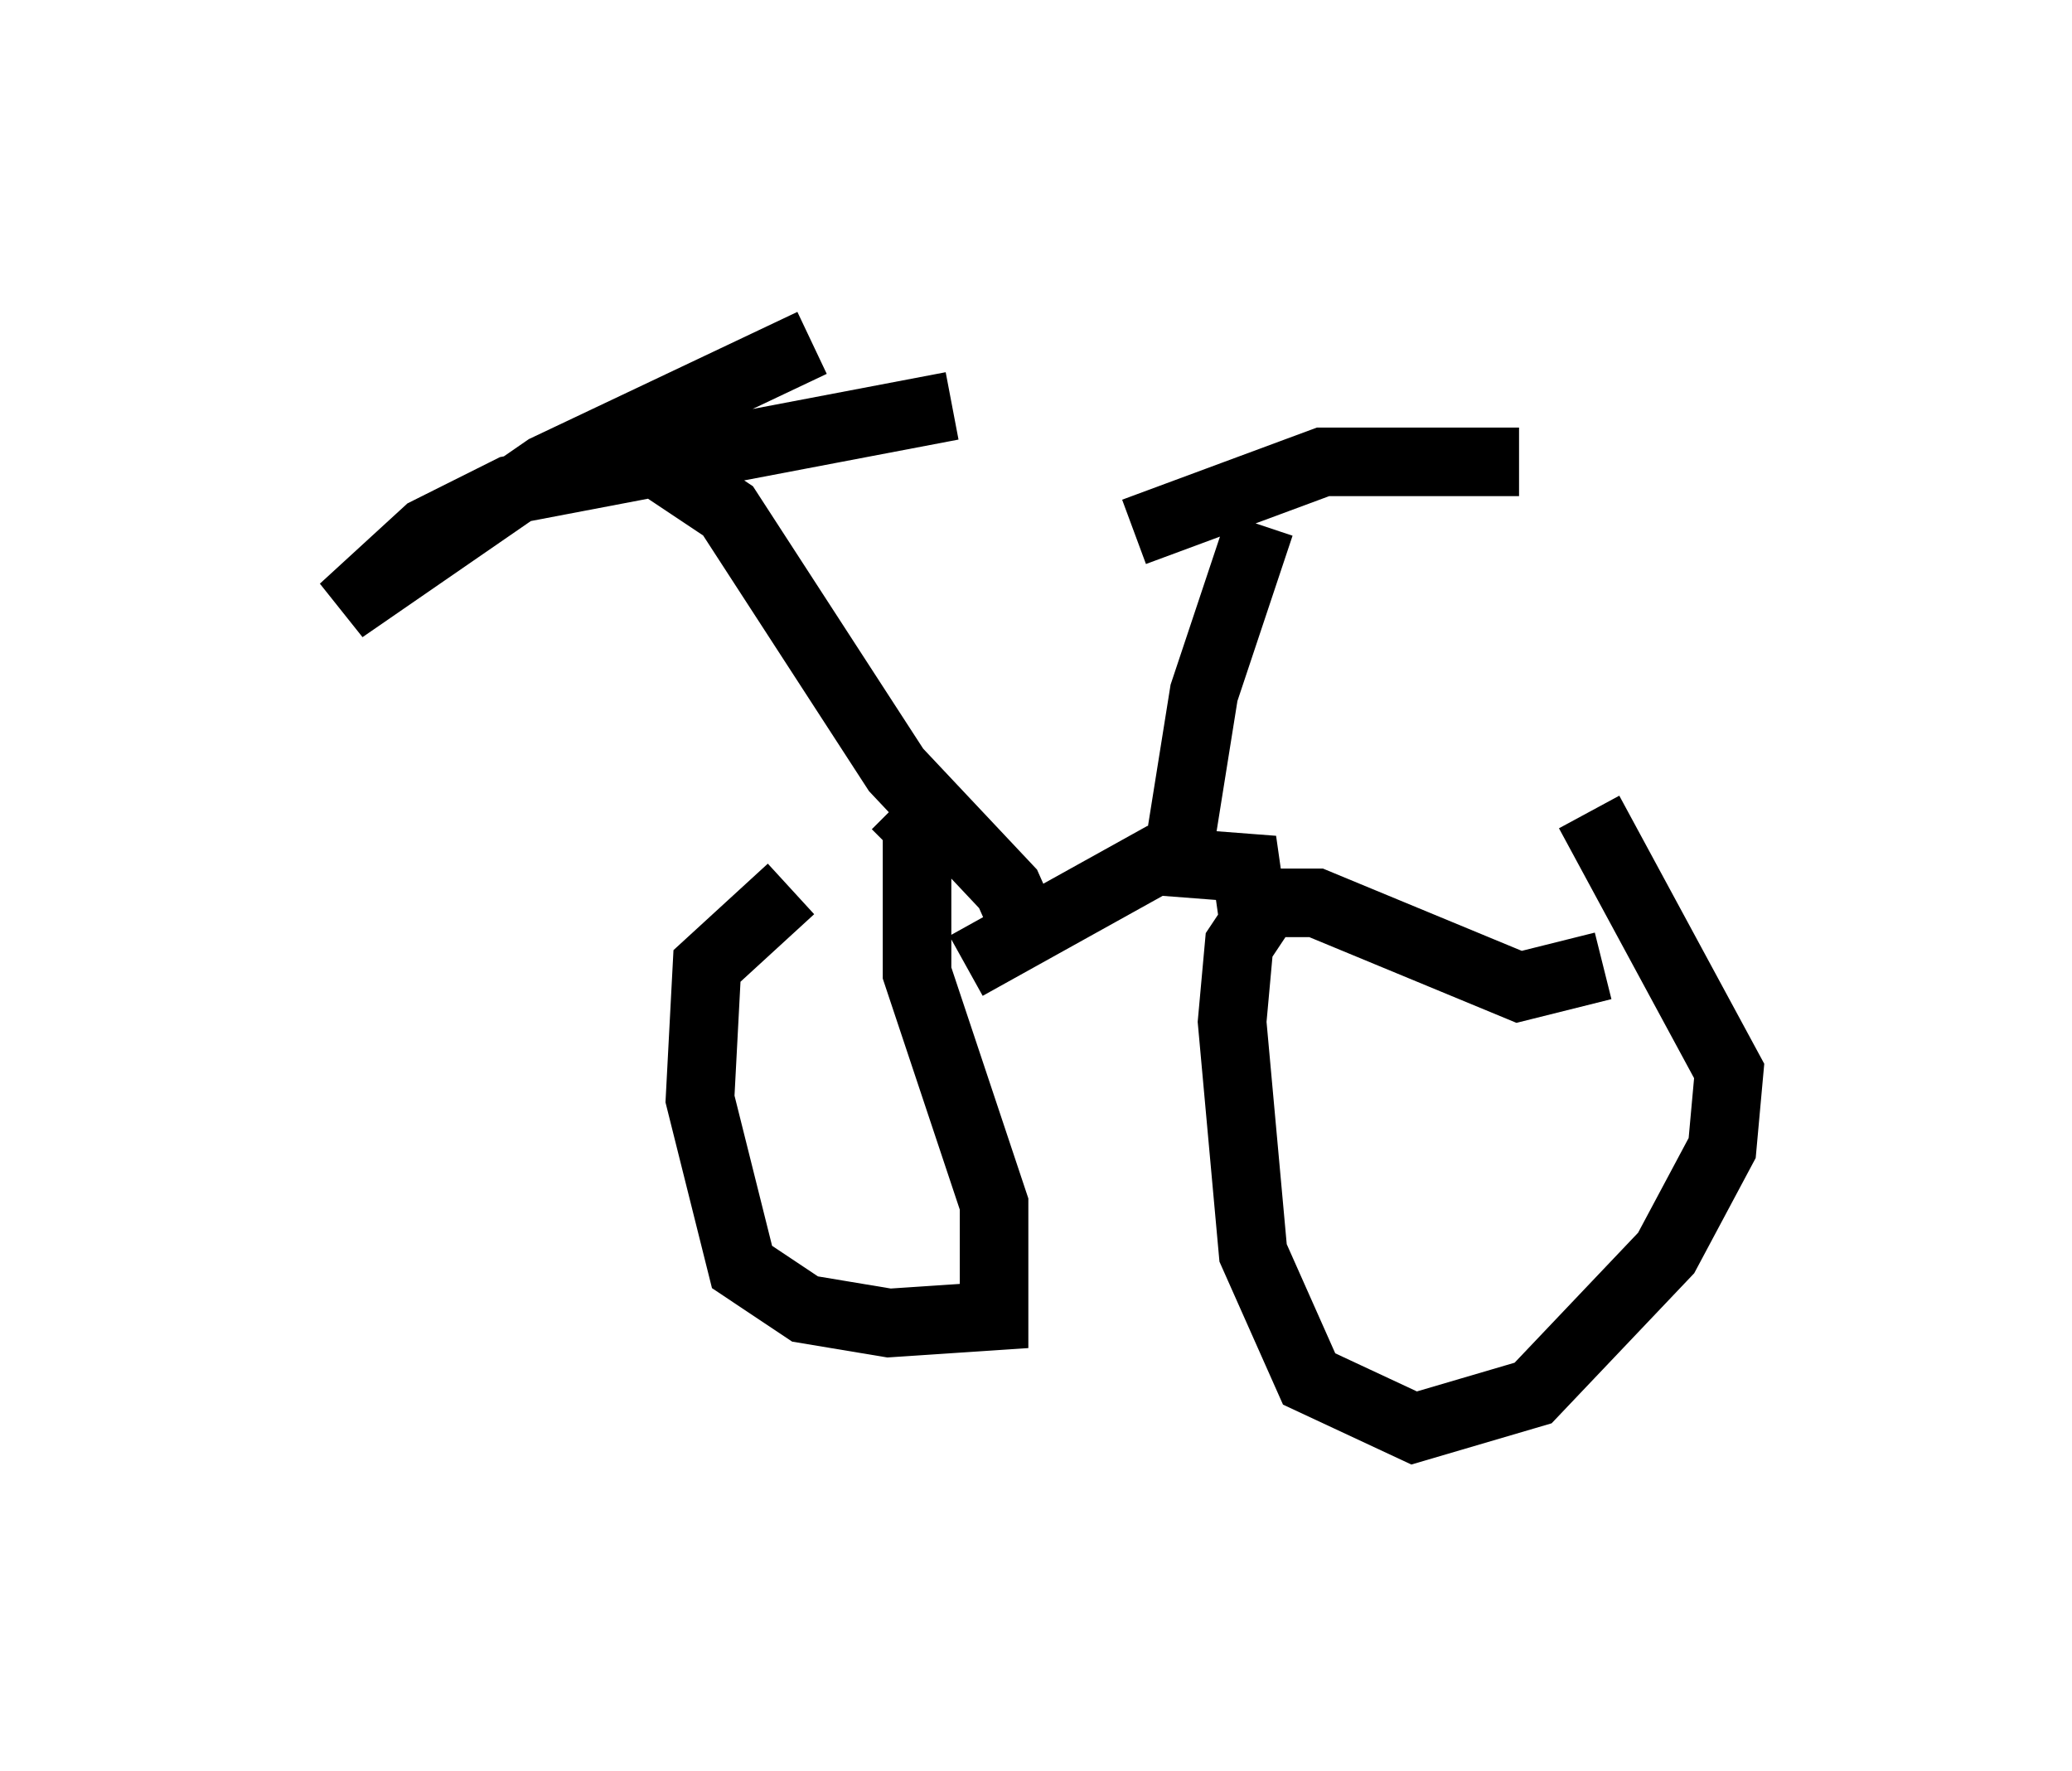 <?xml version="1.0" encoding="utf-8" ?>
<svg baseProfile="full" height="25.823" version="1.1" width="30.213" xmlns="http://www.w3.org/2000/svg" xmlns:ev="http://www.w3.org/2001/xml-events" xmlns:xlink="http://www.w3.org/1999/xlink"><defs /><rect fill="white" height="25.823" width="30.213" x="0" y="0" /><path d="M13.269, 12.248 m-1.735, 0.715 l-1.225, 1.123 -0.102, 1.94 l0.613, 2.45 0.919, 0.613 l1.225, 0.204 1.531, -0.102 l0.0, -1.633 -1.123, -3.369 l0.0, -2.144 -0.306, -0.306 m10.106, 0.102 l2.042, 3.777 -0.102, 1.123 l-0.817, 1.531 -1.94, 2.042 l-1.735, 0.51 -1.531, -0.715 l-0.817, -1.838 -0.306, -3.369 l0.102, -1.123 0.408, -0.613 l0.715, 0.0 2.96, 1.225 l1.225, -0.306 m-9.29, 0.0 l2.756, -1.531 1.327, 0.102 l0.102, 0.715 m-1.123, -0.715 l0.408, -2.552 0.817, -2.45 m3.777, -0.919 l-2.858, 0.0 -2.756, 1.021 m-1.429, 6.125 l-0.408, -0.919 -1.633, -1.735 l-2.45, -3.777 -1.225, -0.817 m2.45, -1.633 l-3.879, 1.838 -2.96, 2.042 l1.225, -1.123 1.225, -0.613 l6.431, -1.225 " fill="none" stroke="black" stroke-width="1" /></svg>